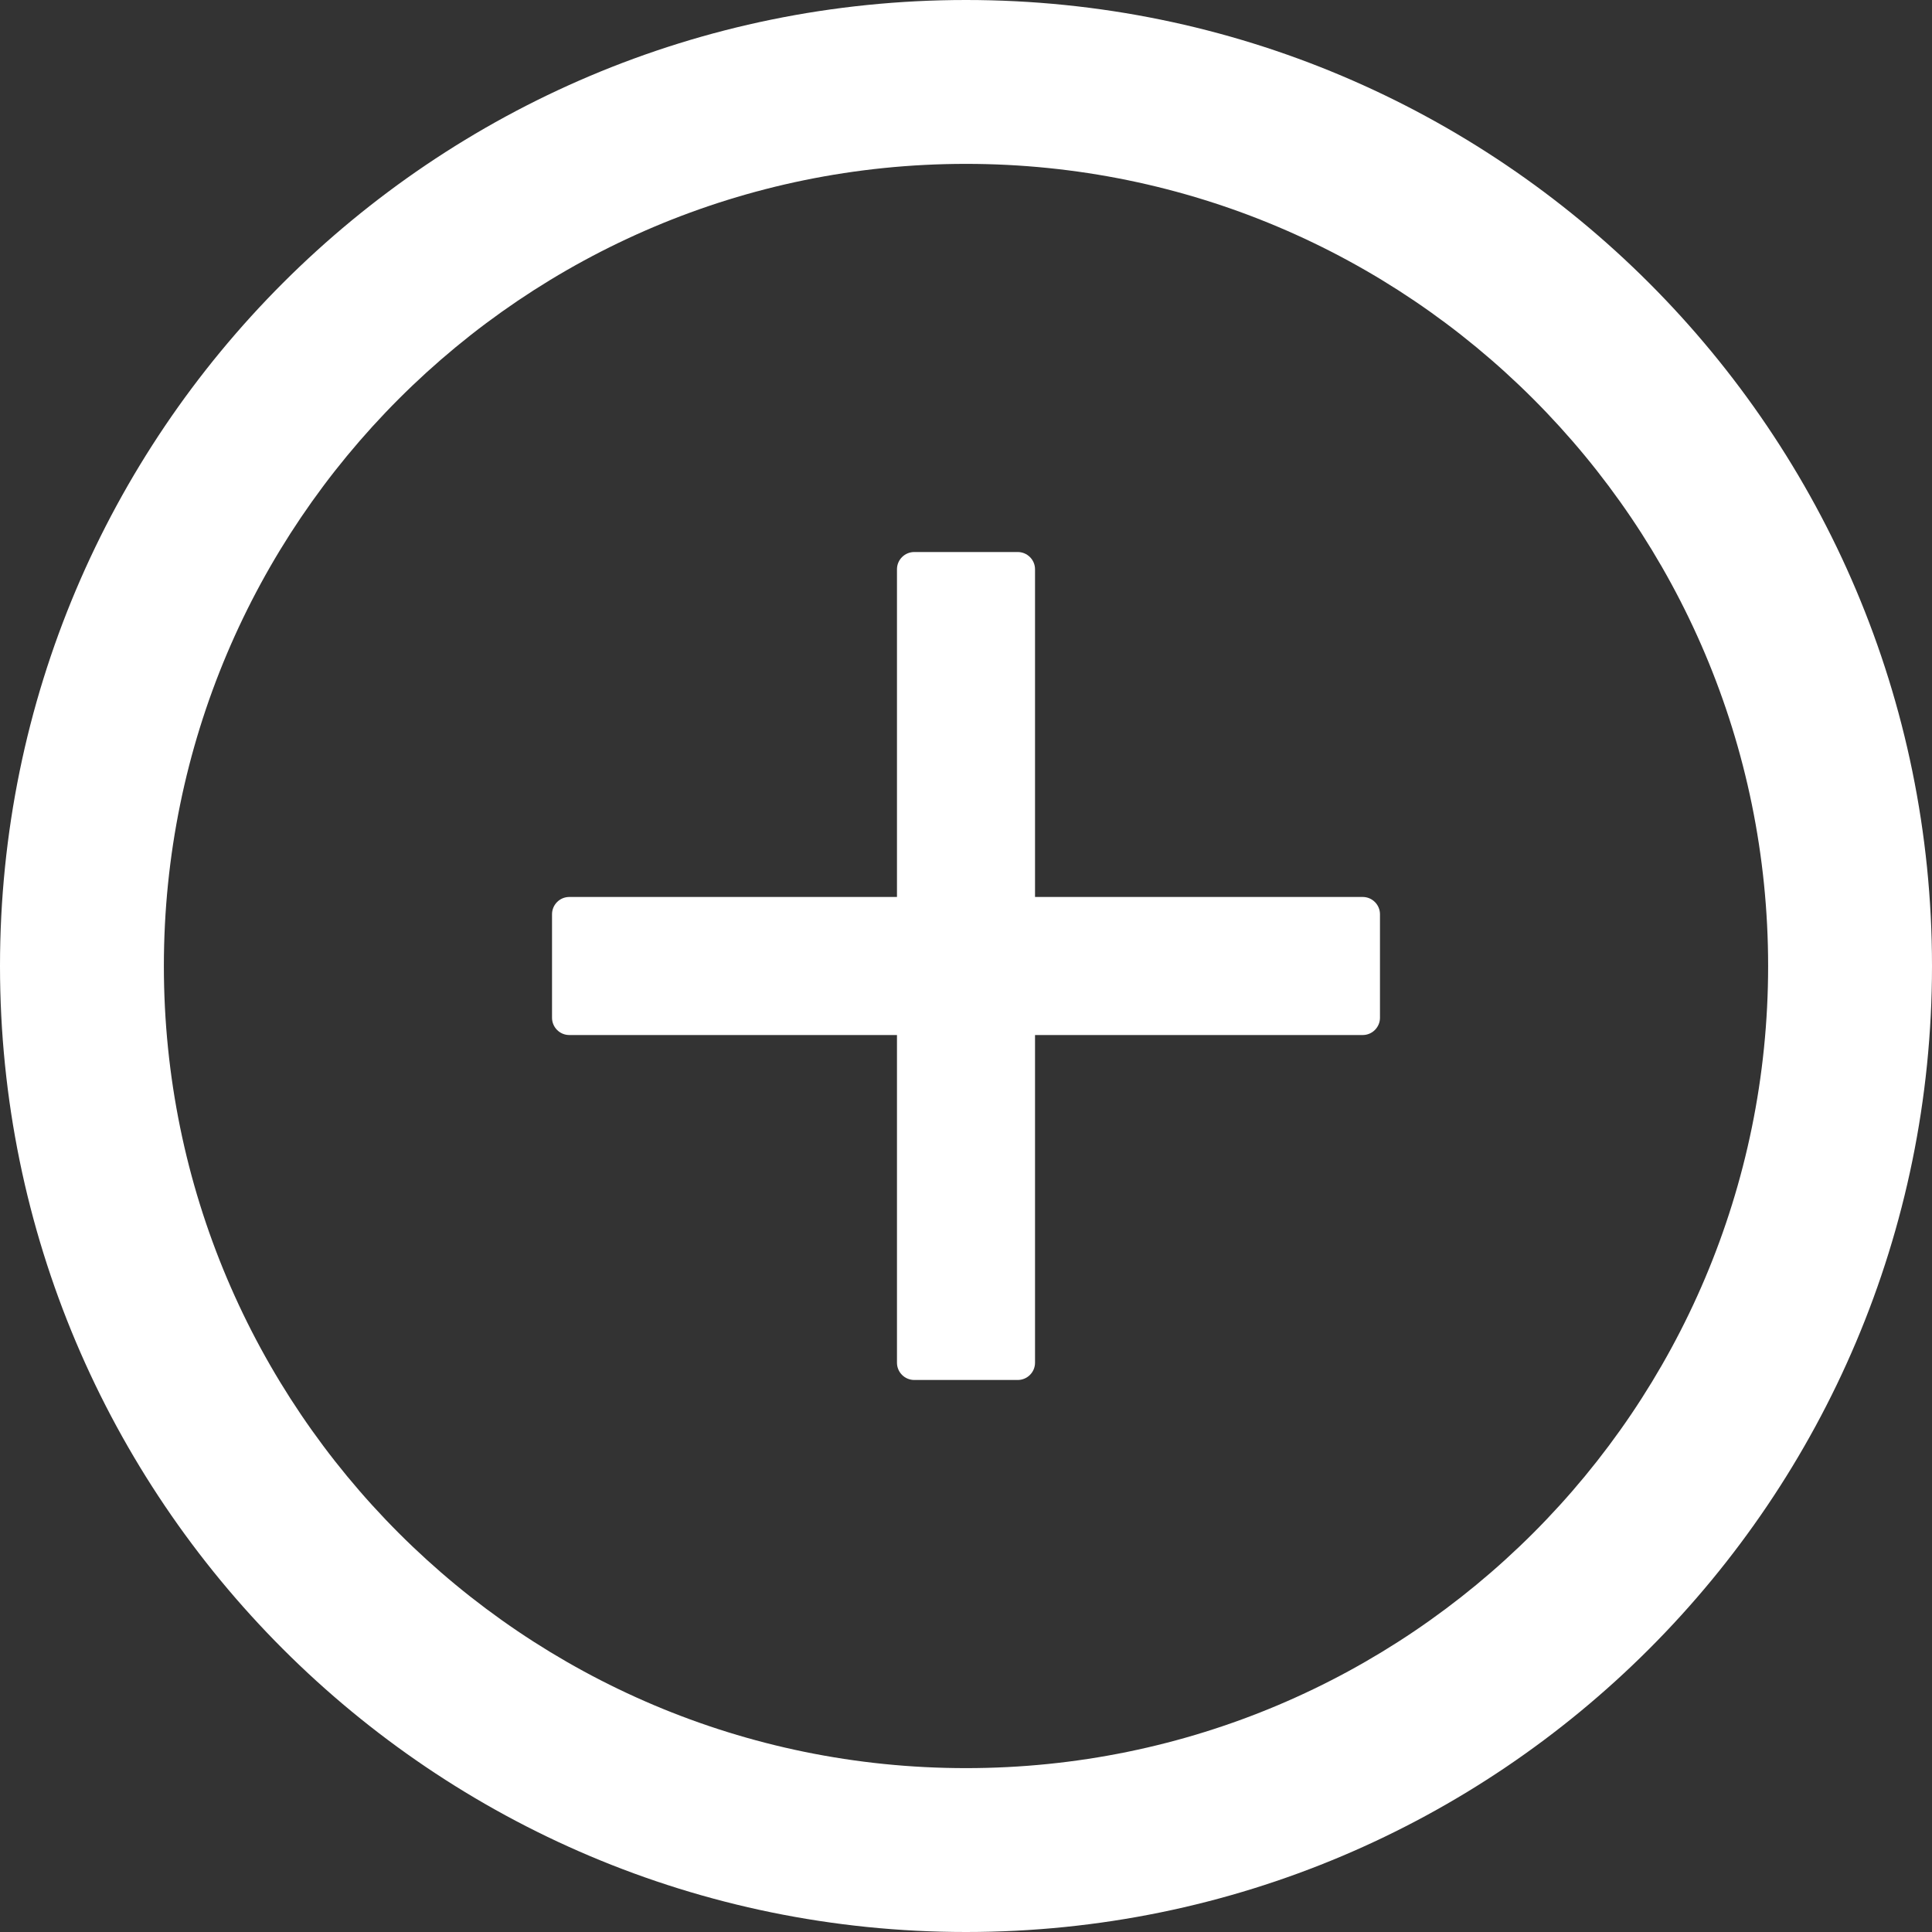 <svg width="33" height="33" viewBox="0 0 33 33" fill="none" xmlns="http://www.w3.org/2000/svg">
<rect x="0" y="0" width="33" height="33" fill="#333333" stroke="none"/>
<path d="M23.277 15.321H17.679V9.723C17.679 9.561 17.546 9.429 17.384 9.429H15.616C15.454 9.429 15.321 9.561 15.321 9.723V15.321H9.723C9.561 15.321 9.429 15.454 9.429 15.616V17.384C9.429 17.546 9.561 17.679 9.723 17.679H15.321V23.277C15.321 23.439 15.454 23.571 15.616 23.571H17.384C17.546 23.571 17.679 23.439 17.679 23.277V17.679H23.277C23.439 17.679 23.571 17.546 23.571 17.384V15.616C23.571 15.454 23.439 15.321 23.277 15.321Z" fill="white"/>
<path d="M16.5 0C7.388 0 0 7.388 0 16.5C0 25.612 7.388 33 16.5 33C25.612 33 33 25.612 33 16.5C33 7.388 25.612 0 16.5 0ZM16.5 30.201C8.935 30.201 2.799 24.065 2.799 16.5C2.799 8.935 8.935 2.799 16.5 2.799C24.065 2.799 30.201 8.935 30.201 16.5C30.201 24.065 24.065 30.201 16.5 30.201Z" fill="white"/>
</svg>
